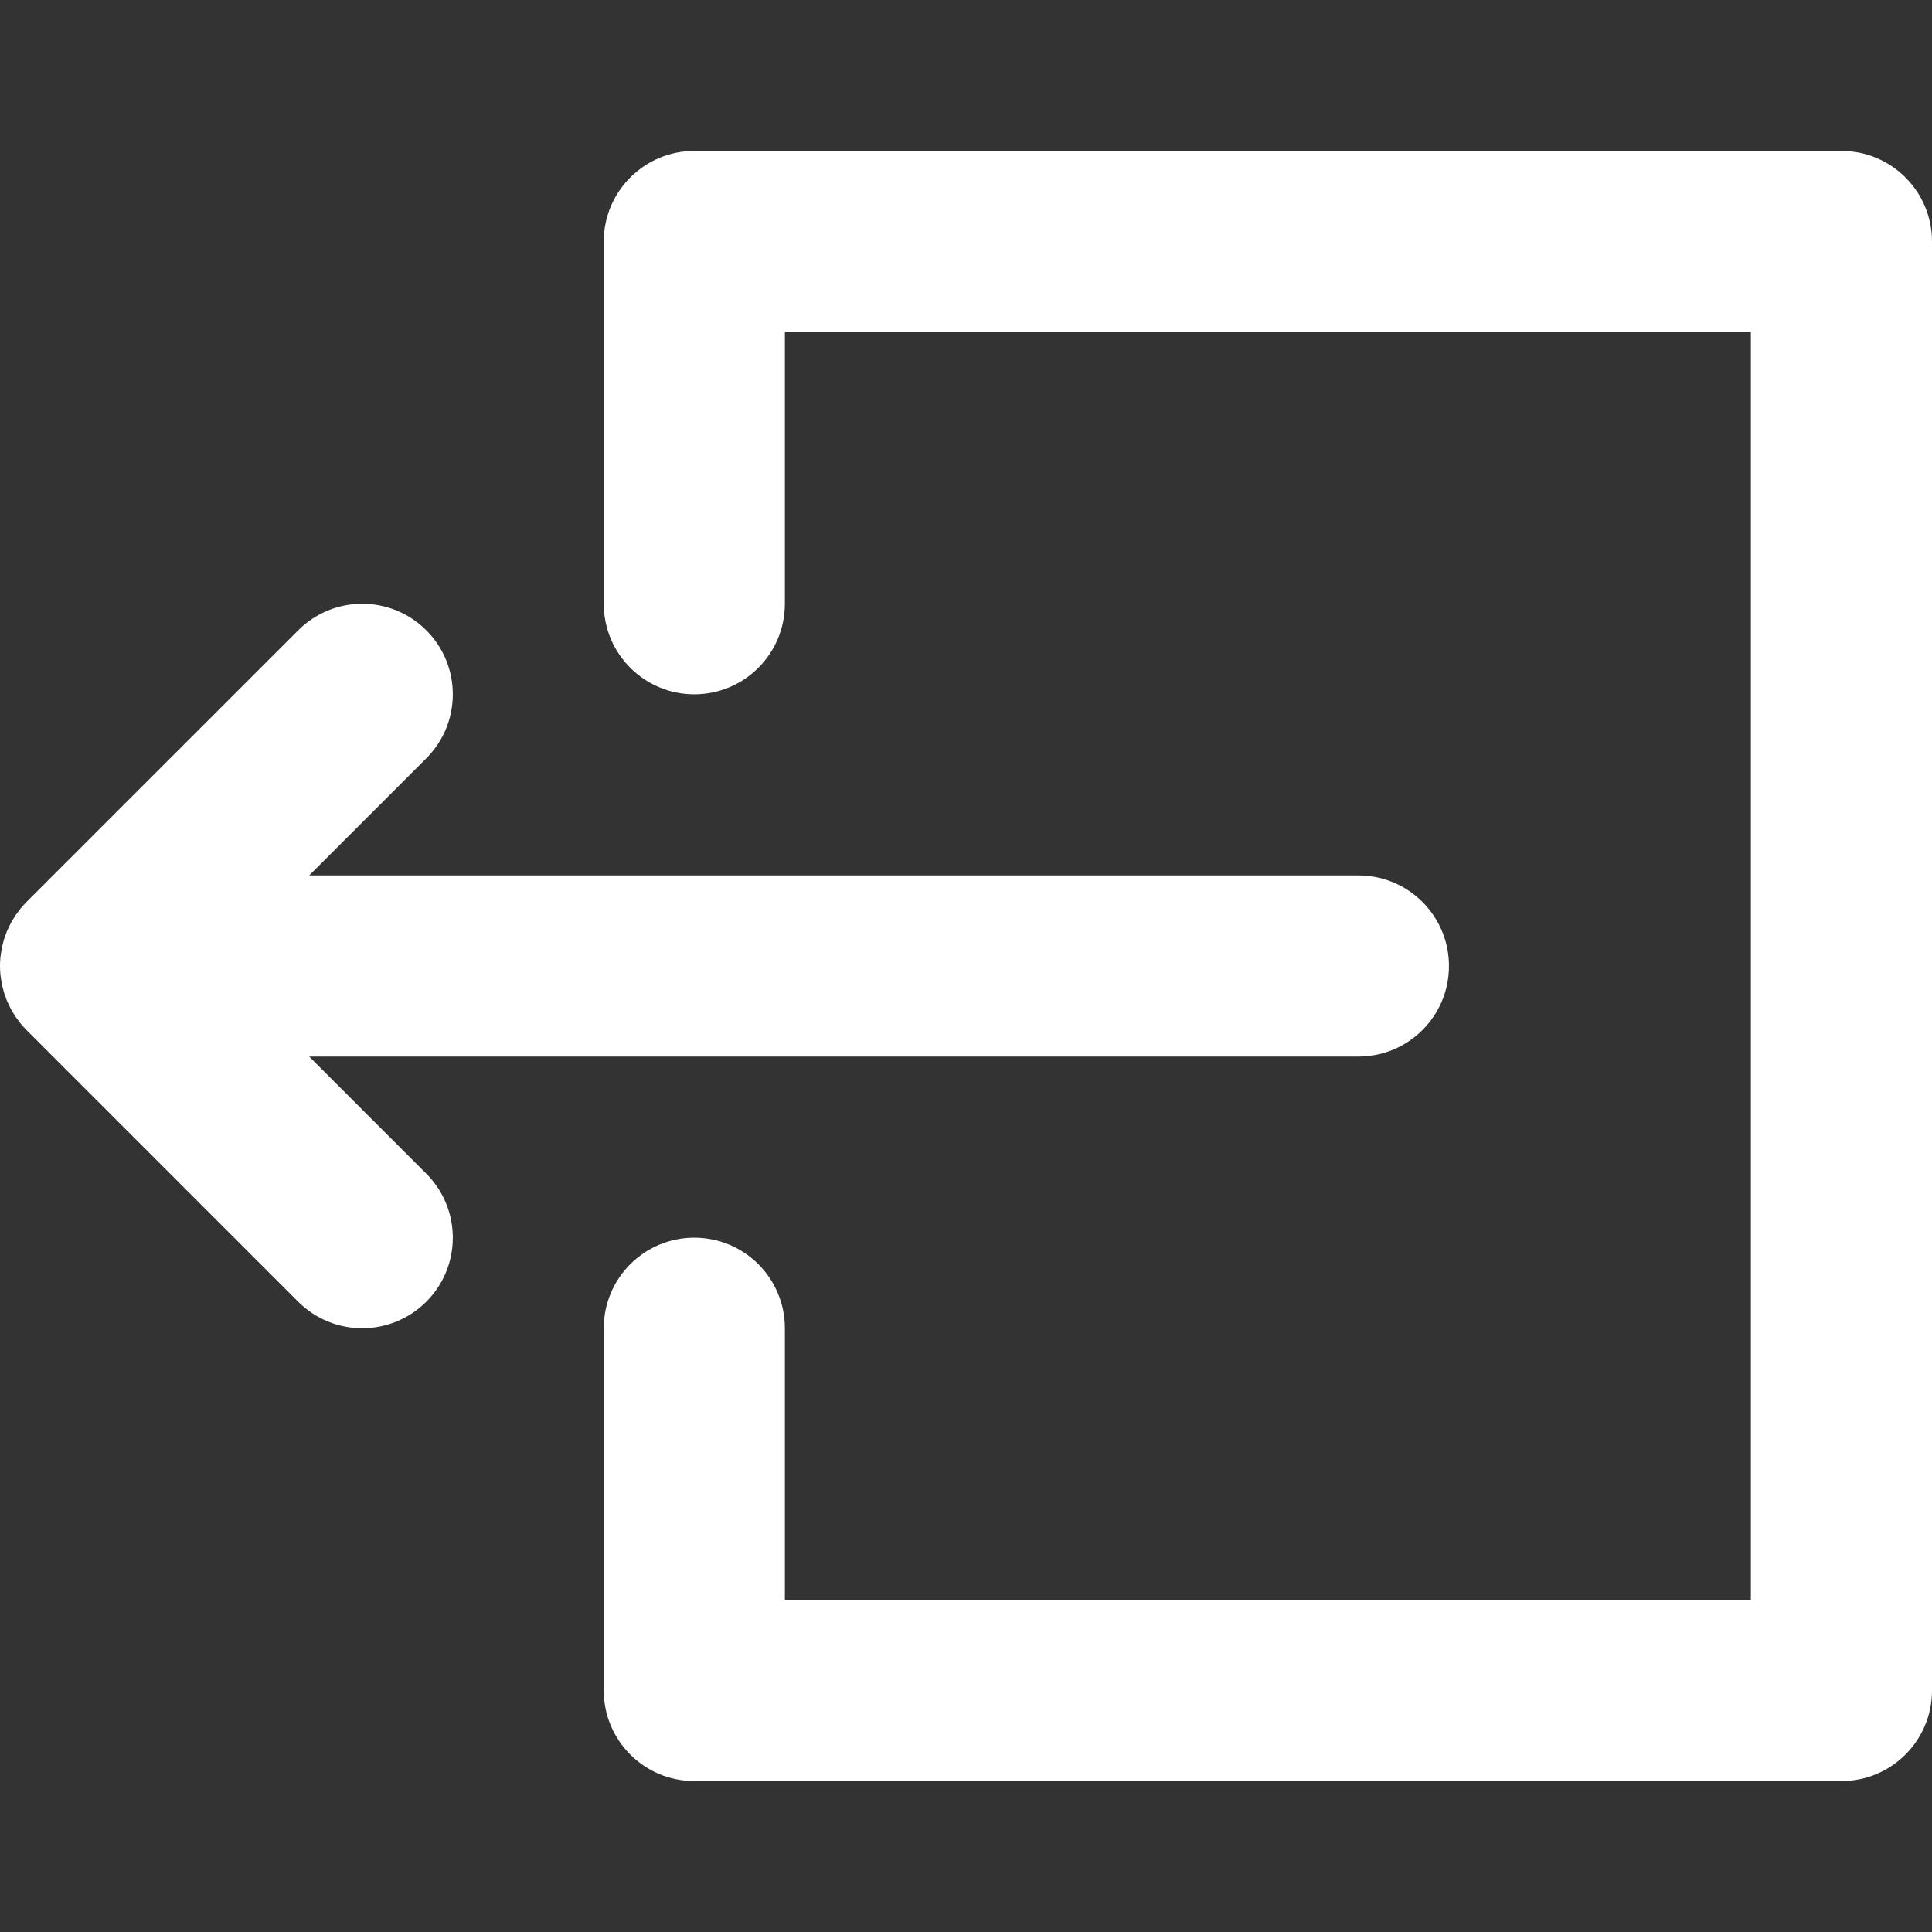 <svg width="64" height="64" viewBox="0 0 64 64" fill="none" xmlns="http://www.w3.org/2000/svg">
<rect x="0" y="0" width="64" height="64" fill="#333333" stroke="none"/>
<path d="M10.242 35H44.999C46.656 35 47.999 33.657 47.999 32C47.999 30.343 46.656 29 44.999 29H10.242L14.121 25.121C15.293 23.95 15.293 22.05 14.121 20.879C12.95 19.707 11.05 19.707 9.879 20.879L0.879 29.878C0.809 29.949 0.742 30.022 0.68 30.099C0.652 30.132 0.628 30.168 0.603 30.202C0.57 30.246 0.536 30.289 0.505 30.335C0.477 30.377 0.453 30.42 0.427 30.463C0.403 30.504 0.377 30.544 0.354 30.587C0.331 30.631 0.311 30.676 0.29 30.721C0.269 30.764 0.247 30.808 0.228 30.852C0.21 30.896 0.196 30.941 0.18 30.985C0.162 31.033 0.144 31.081 0.129 31.13C0.116 31.174 0.106 31.219 0.095 31.264C0.082 31.314 0.068 31.363 0.058 31.414C0.048 31.466 0.042 31.518 0.034 31.571C0.028 31.615 0.019 31.659 0.015 31.704C0.005 31.801 0 31.899 0 31.996C0 31.997 0 31.999 0 32C0 32.002 0 32.003 0 32.005C0 32.102 0.005 32.199 0.015 32.296C0.019 32.341 0.028 32.384 0.034 32.428C0.042 32.481 0.048 32.534 0.058 32.586C0.068 32.637 0.082 32.686 0.095 32.735C0.106 32.78 0.116 32.826 0.13 32.871C0.144 32.919 0.162 32.966 0.179 33.013C0.195 33.058 0.21 33.104 0.229 33.148C0.247 33.192 0.268 33.234 0.289 33.277C0.31 33.323 0.331 33.369 0.355 33.414C0.377 33.455 0.402 33.494 0.425 33.534C0.452 33.578 0.477 33.623 0.505 33.666C0.535 33.71 0.567 33.751 0.599 33.793C0.626 33.829 0.651 33.867 0.68 33.902C0.74 33.975 0.803 34.044 0.869 34.111C0.873 34.115 0.875 34.118 0.878 34.121L9.878 43.122C10.464 43.707 11.232 44 12 44C12.767 44 13.535 43.707 14.121 43.122C15.293 41.95 15.293 40.051 14.121 38.879L10.242 35Z" fill="white"/>
<path d="M61 5H23C21.343 5 20 6.343 20 8V20C20 21.657 21.343 23 23 23C24.657 23 26 21.657 26 20V11H58V53H26V44C26 42.343 24.657 41 23 41C21.343 41 20 42.343 20 44V56C20 57.657 21.343 59 23 59H61C62.657 59 64 57.657 64 56V8C64 6.343 62.657 5 61 5Z" fill="white"/>
</svg>
